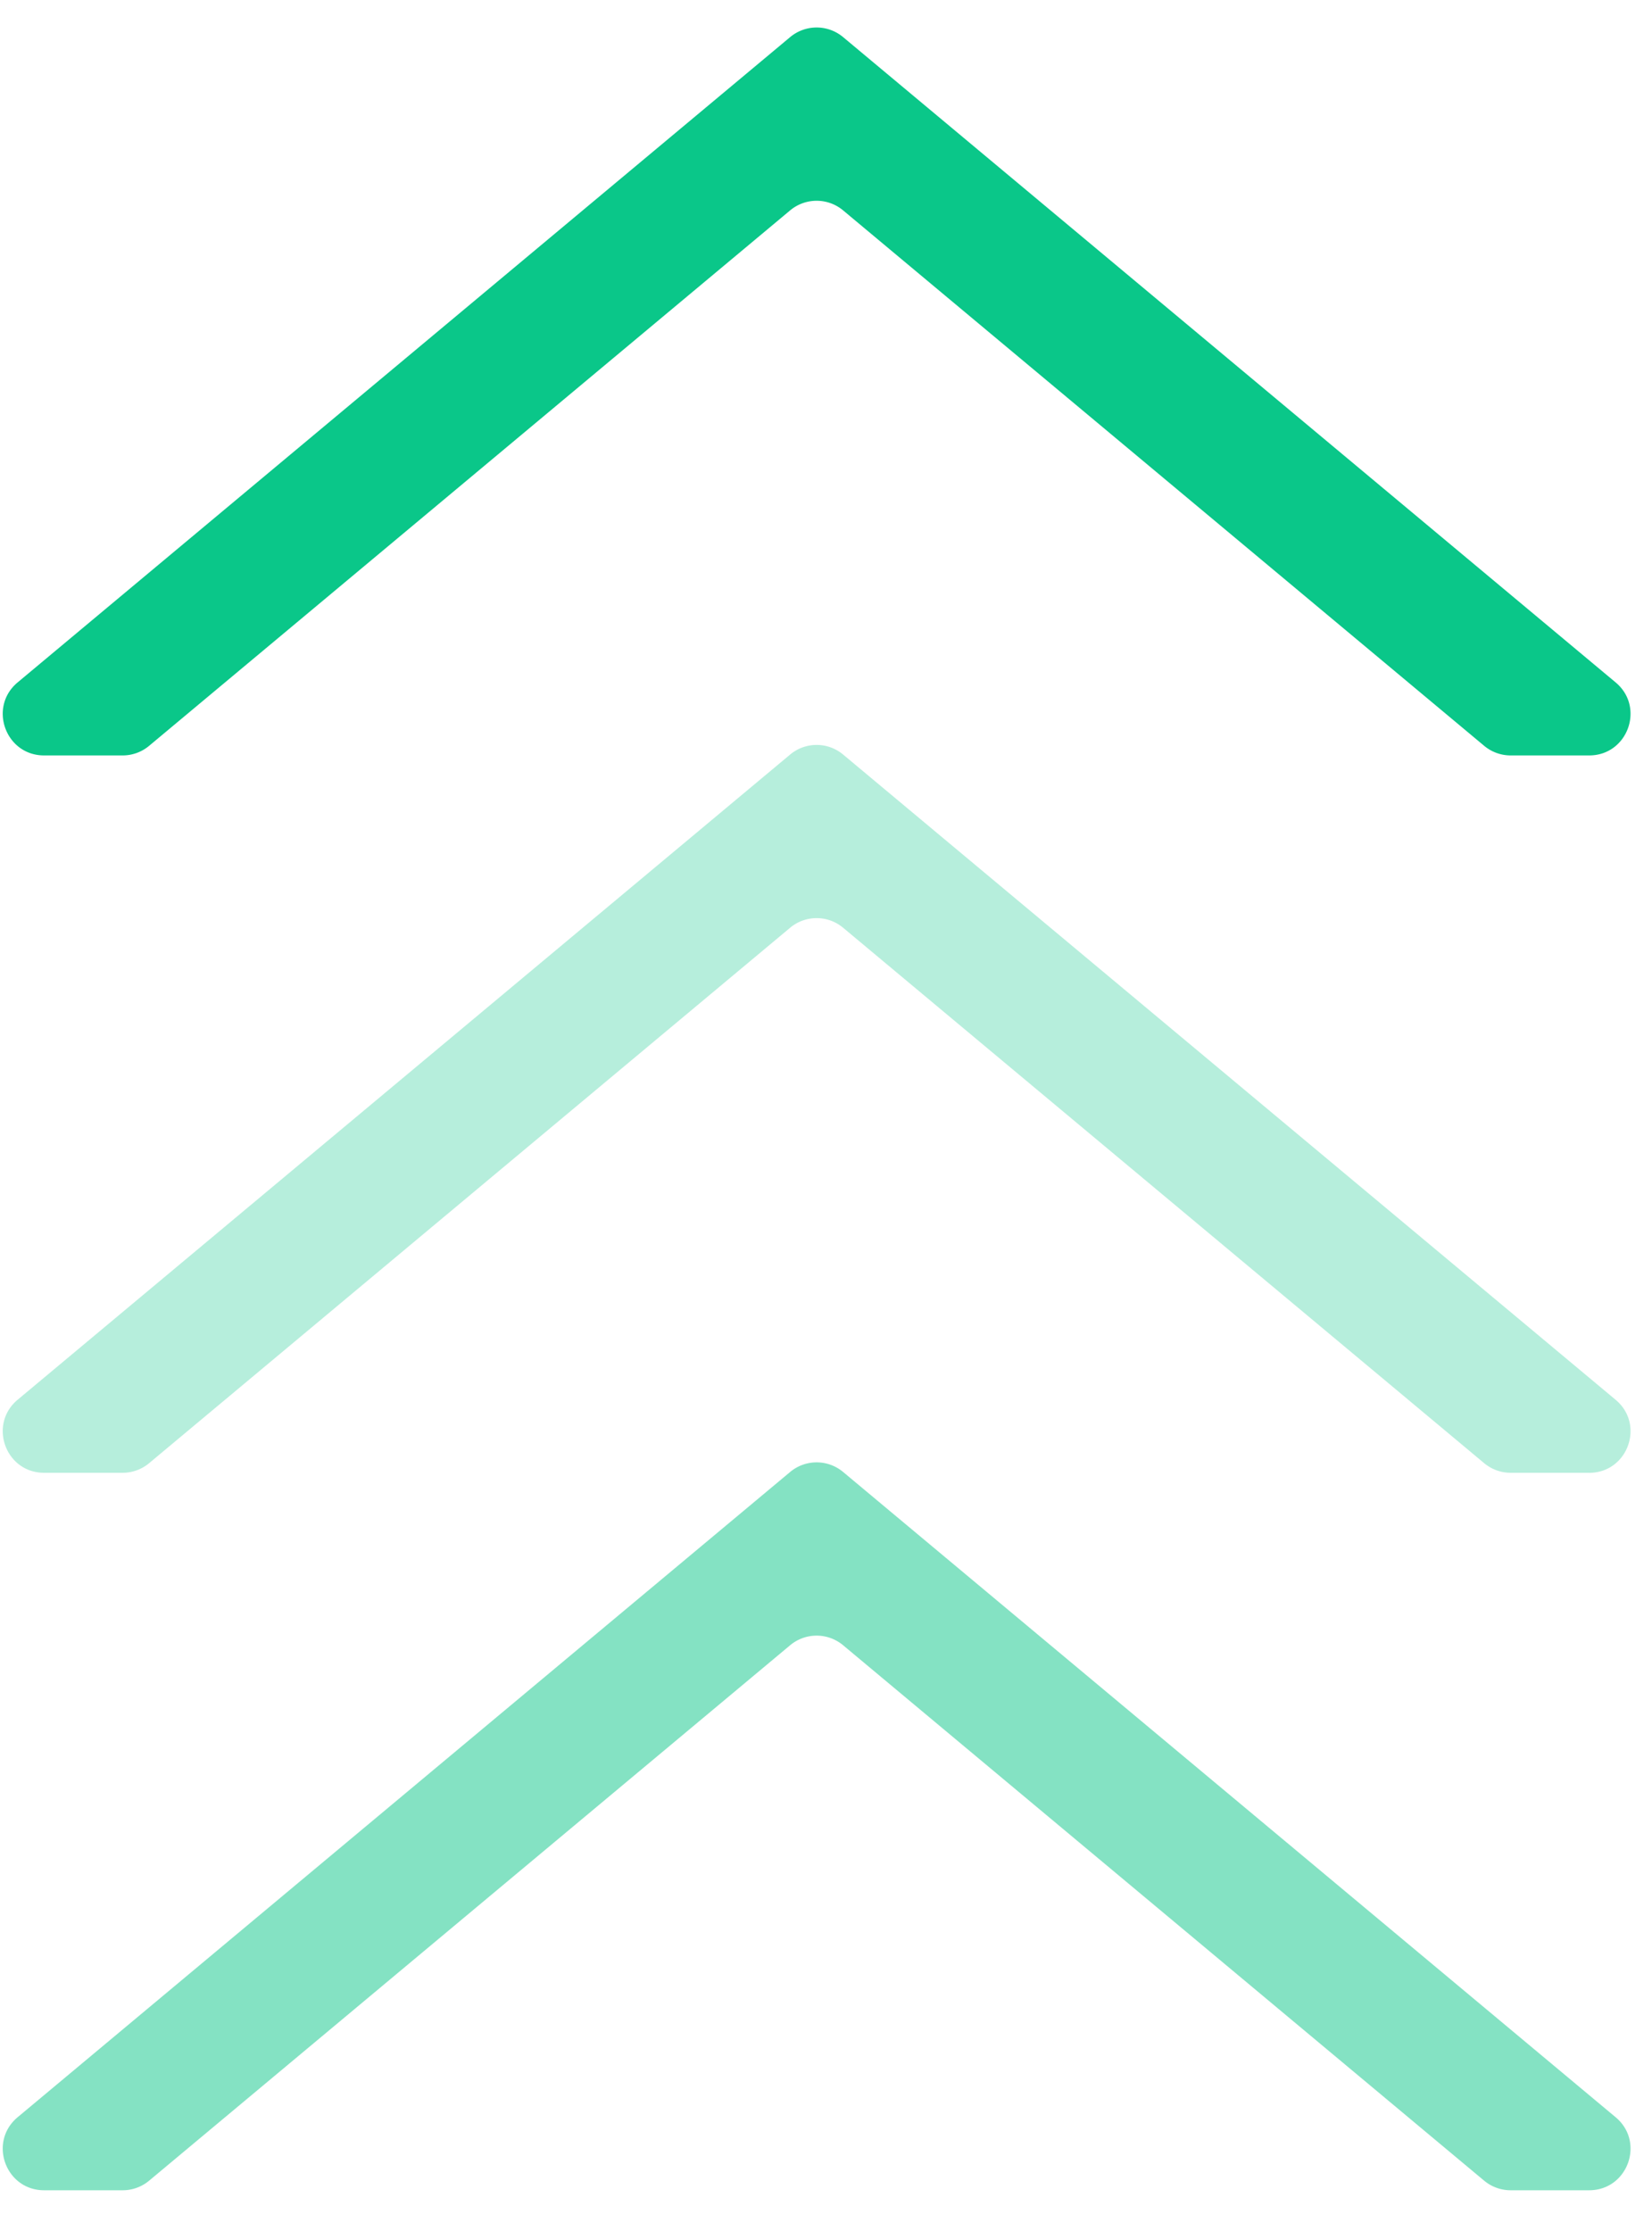 <svg width="40" height="54" fill="none" xmlns="http://www.w3.org/2000/svg"><path fill-rule="evenodd" clip-rule="evenodd" d="M38.478 18.285c.935 0 1.359-1.169.641-1.768L20.414.898a1 1 0 00-1.282 0L.427 16.517c-.717.599-.293 1.768.641 1.768H2.97a1 1 0 00.641-.233l15.521-12.96a1 1 0 011.282 0l15.522 12.96a1 1 0 00.64.233h1.902z" fill="#0AC789"/><path fill-rule="evenodd" clip-rule="evenodd" d="M38.478 35.649c.935 0 1.359-1.169.641-1.768L20.414 18.263a1 1 0 00-1.282 0L.427 33.88c-.717.6-.293 1.768.641 1.768H2.97a1 1 0 00.641-.233l15.521-12.96a1 1 0 011.282 0l15.522 12.96a1 1 0 00.64.233h1.902z" fill="#0AC789" fill-opacity=".3"/><path fill-rule="evenodd" clip-rule="evenodd" d="M38.478 53.014c.935 0 1.359-1.169.641-1.768L20.414 35.628a1 1 0 00-1.282 0L.427 51.246c-.717.6-.293 1.768.641 1.768H2.97a1 1 0 00.641-.232l15.521-12.96a1 1 0 011.282 0l15.522 12.96a1 1 0 00.64.232h1.902z" fill="#0AC789" fill-opacity=".5"/></svg>